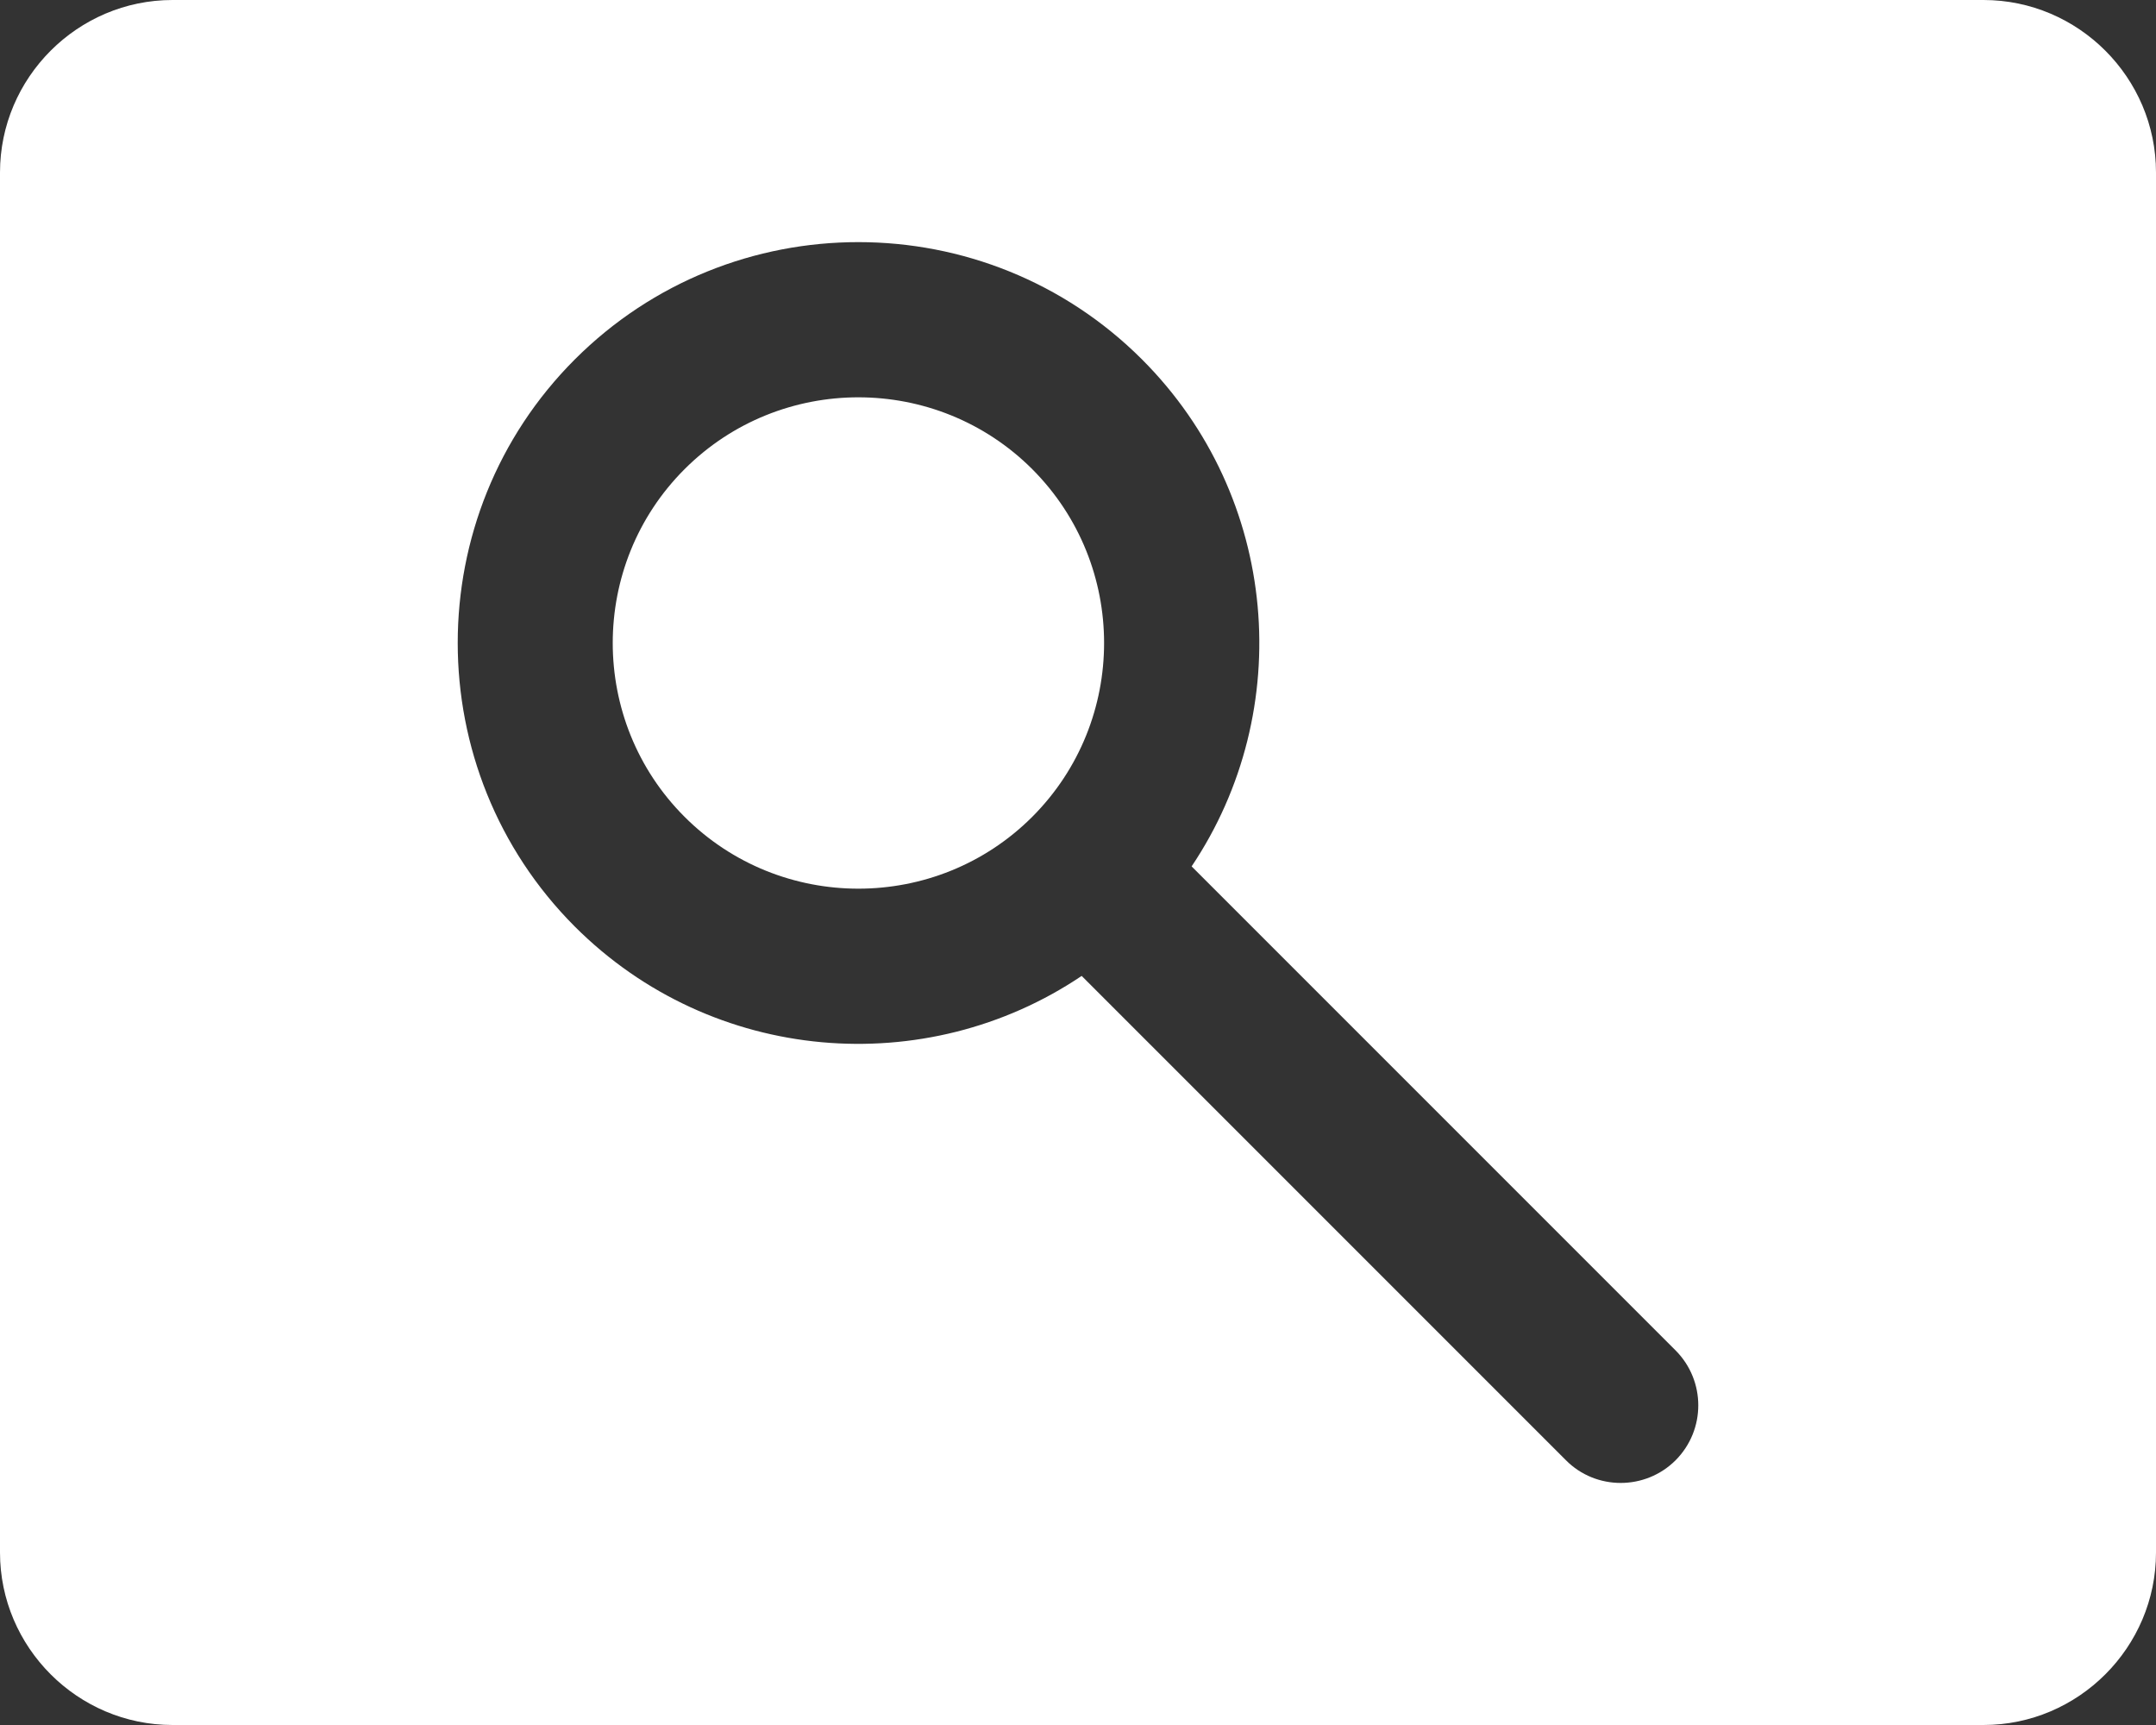<?xml version="1.0" encoding="utf-8"?>
<!-- Generator: Adobe Illustrator 23.0.1, SVG Export Plug-In . SVG Version: 6.00 Build 0)  -->
<svg version="1.1" id="Layer_1" xmlns="http://www.w3.org/2000/svg" xmlns:xlink="http://www.w3.org/1999/xlink" x="0px" y="0px"
	 viewBox="0 0 100 80" style="enable-background:new 0 0 100 80;" xml:space="preserve">
<rect x="0" y="0" width="100" height="80" fill="#333333" stroke="none"/>
<style type="text/css">
	.st0{fill:#FFFFFF;}
</style>
<path class="st0" d="M47.88,21.76c4.44,4.45,4.44,11.67,0,16.12c-4.44,4.44-11.68,4.45-16.13,0c-4.44-4.44-4.44-11.68,0-16.12
	C36.2,17.31,43.44,17.32,47.88,21.76z M100,8v64c0,4.4-3.6,8-8,8H8c-4.4,0-8-3.6-8-8V8c0-4.4,3.6-8,8-8h84C96.4,0,100,3.6,100,8z
	 M77.72,62.63L55.27,40.18c4.85-7.23,4.08-17.13-2.3-23.51c-7.25-7.25-19.05-7.26-26.31,0c-7.24,7.24-7.24,19.05,0,26.3
	c6.39,6.39,16.29,7.15,23.51,2.29l22.46,22.46c1.4,1.41,3.69,1.4,5.09,0C79.12,66.31,79.12,64.04,77.72,62.63z"/>
</svg>
